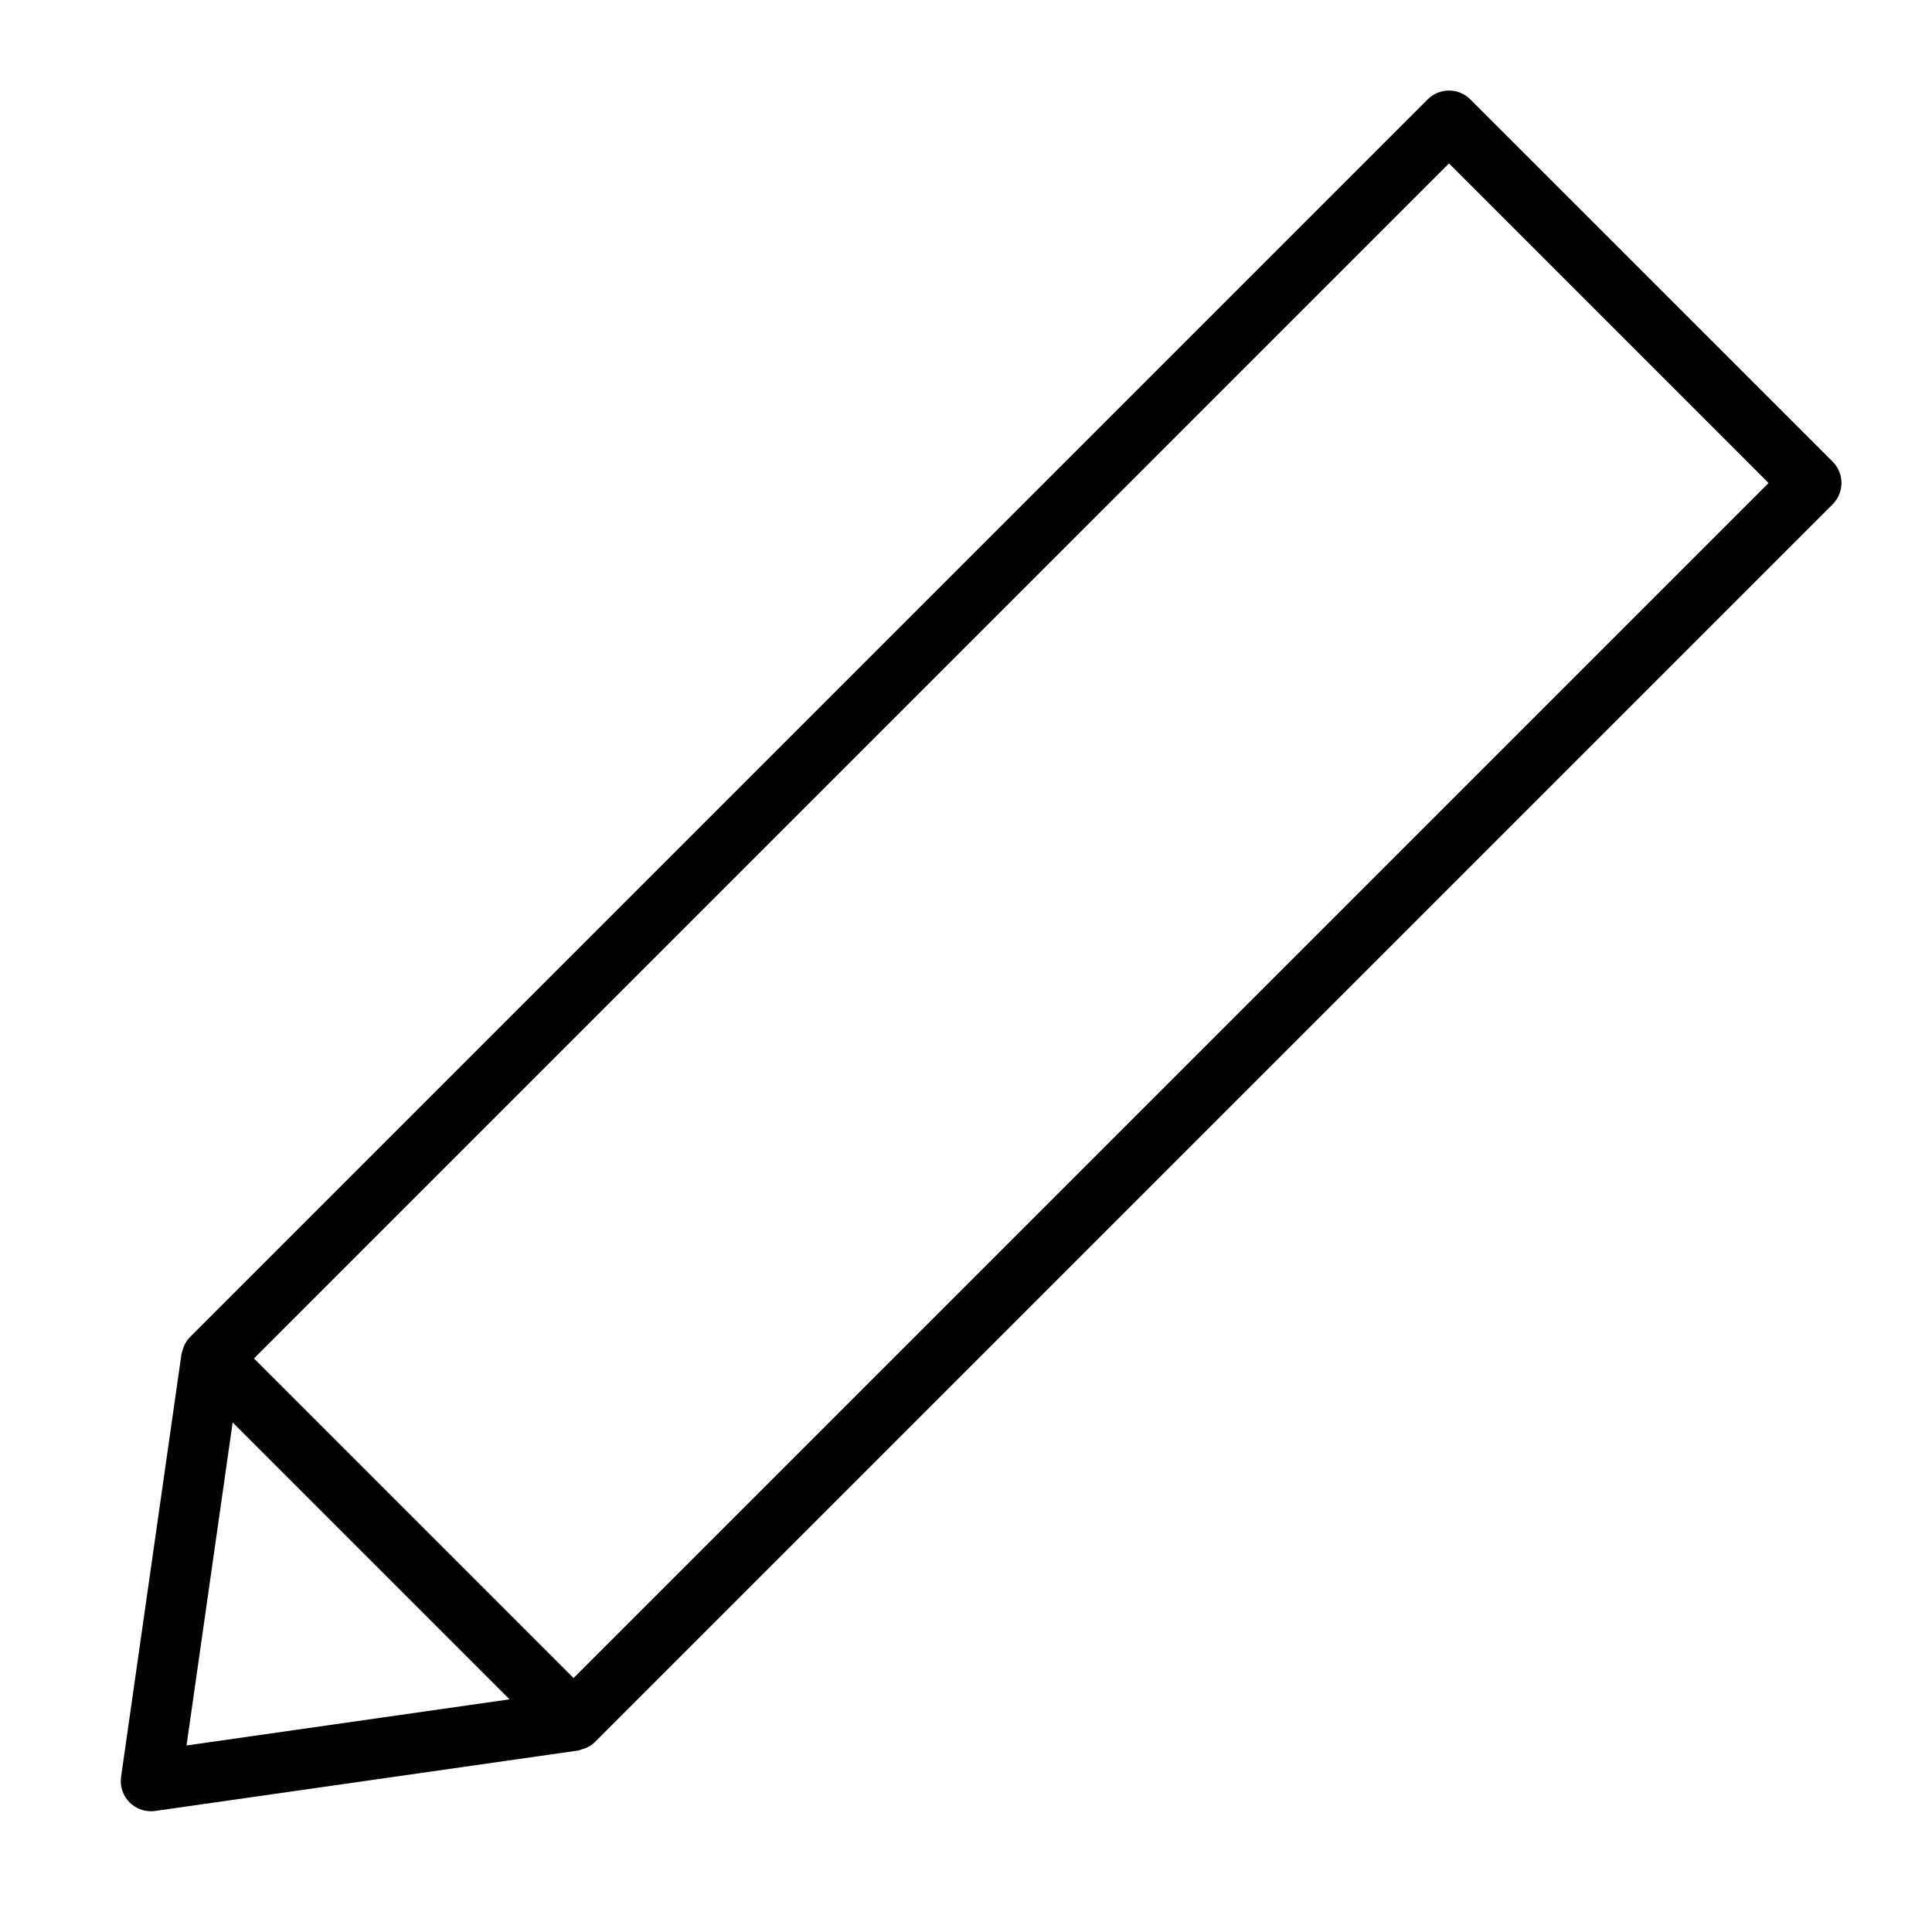 <?xml version="1.0" encoding="utf-8"?>
<!-- Generator: Adobe Illustrator 19.2.1, SVG Export Plug-In . SVG Version: 6.00 Build 0)  -->
<!DOCTYPE svg PUBLIC "-//W3C//DTD SVG 1.1//EN" "http://www.w3.org/Graphics/SVG/1.1/DTD/svg11.dtd">
<svg version="1.1" id="Layer_1" xmlns="http://www.w3.org/2000/svg" xmlns:xlink="http://www.w3.org/1999/xlink" x="0px" y="0px"
	 width="64px" height="64px" viewBox="0 0 64 64" enable-background="new 0 0 64 64" xml:space="preserve">
<path d="M48.707,3.293c-0.391-0.391-1.023-0.391-1.414,0l-41,41c-0.087,0.087-0.151,0.191-0.2,0.302
	c-0.017,0.038-0.024,0.077-0.036,0.117c-0.015,0.049-0.039,0.096-0.046,0.147l-2,14c-0.045,0.312,0.06,0.626,0.283,0.849
	C4.482,59.896,4.737,60,5,60c0.047,0,0.094-0.003,0.142-0.01l14-2c0.052-0.008,0.1-0.031,0.15-0.047
	c0.039-0.012,0.076-0.019,0.114-0.036c0.111-0.049,0.215-0.113,0.302-0.201l41-41c0.391-0.391,0.391-1.023,0-1.414L48.707,3.293z
	 M7.707,47.121l9.172,9.172l-10.7,1.528L7.707,47.121z M19,55.586L8.414,45L48,5.414L58.586,16L19,55.586z"/>
</svg>
